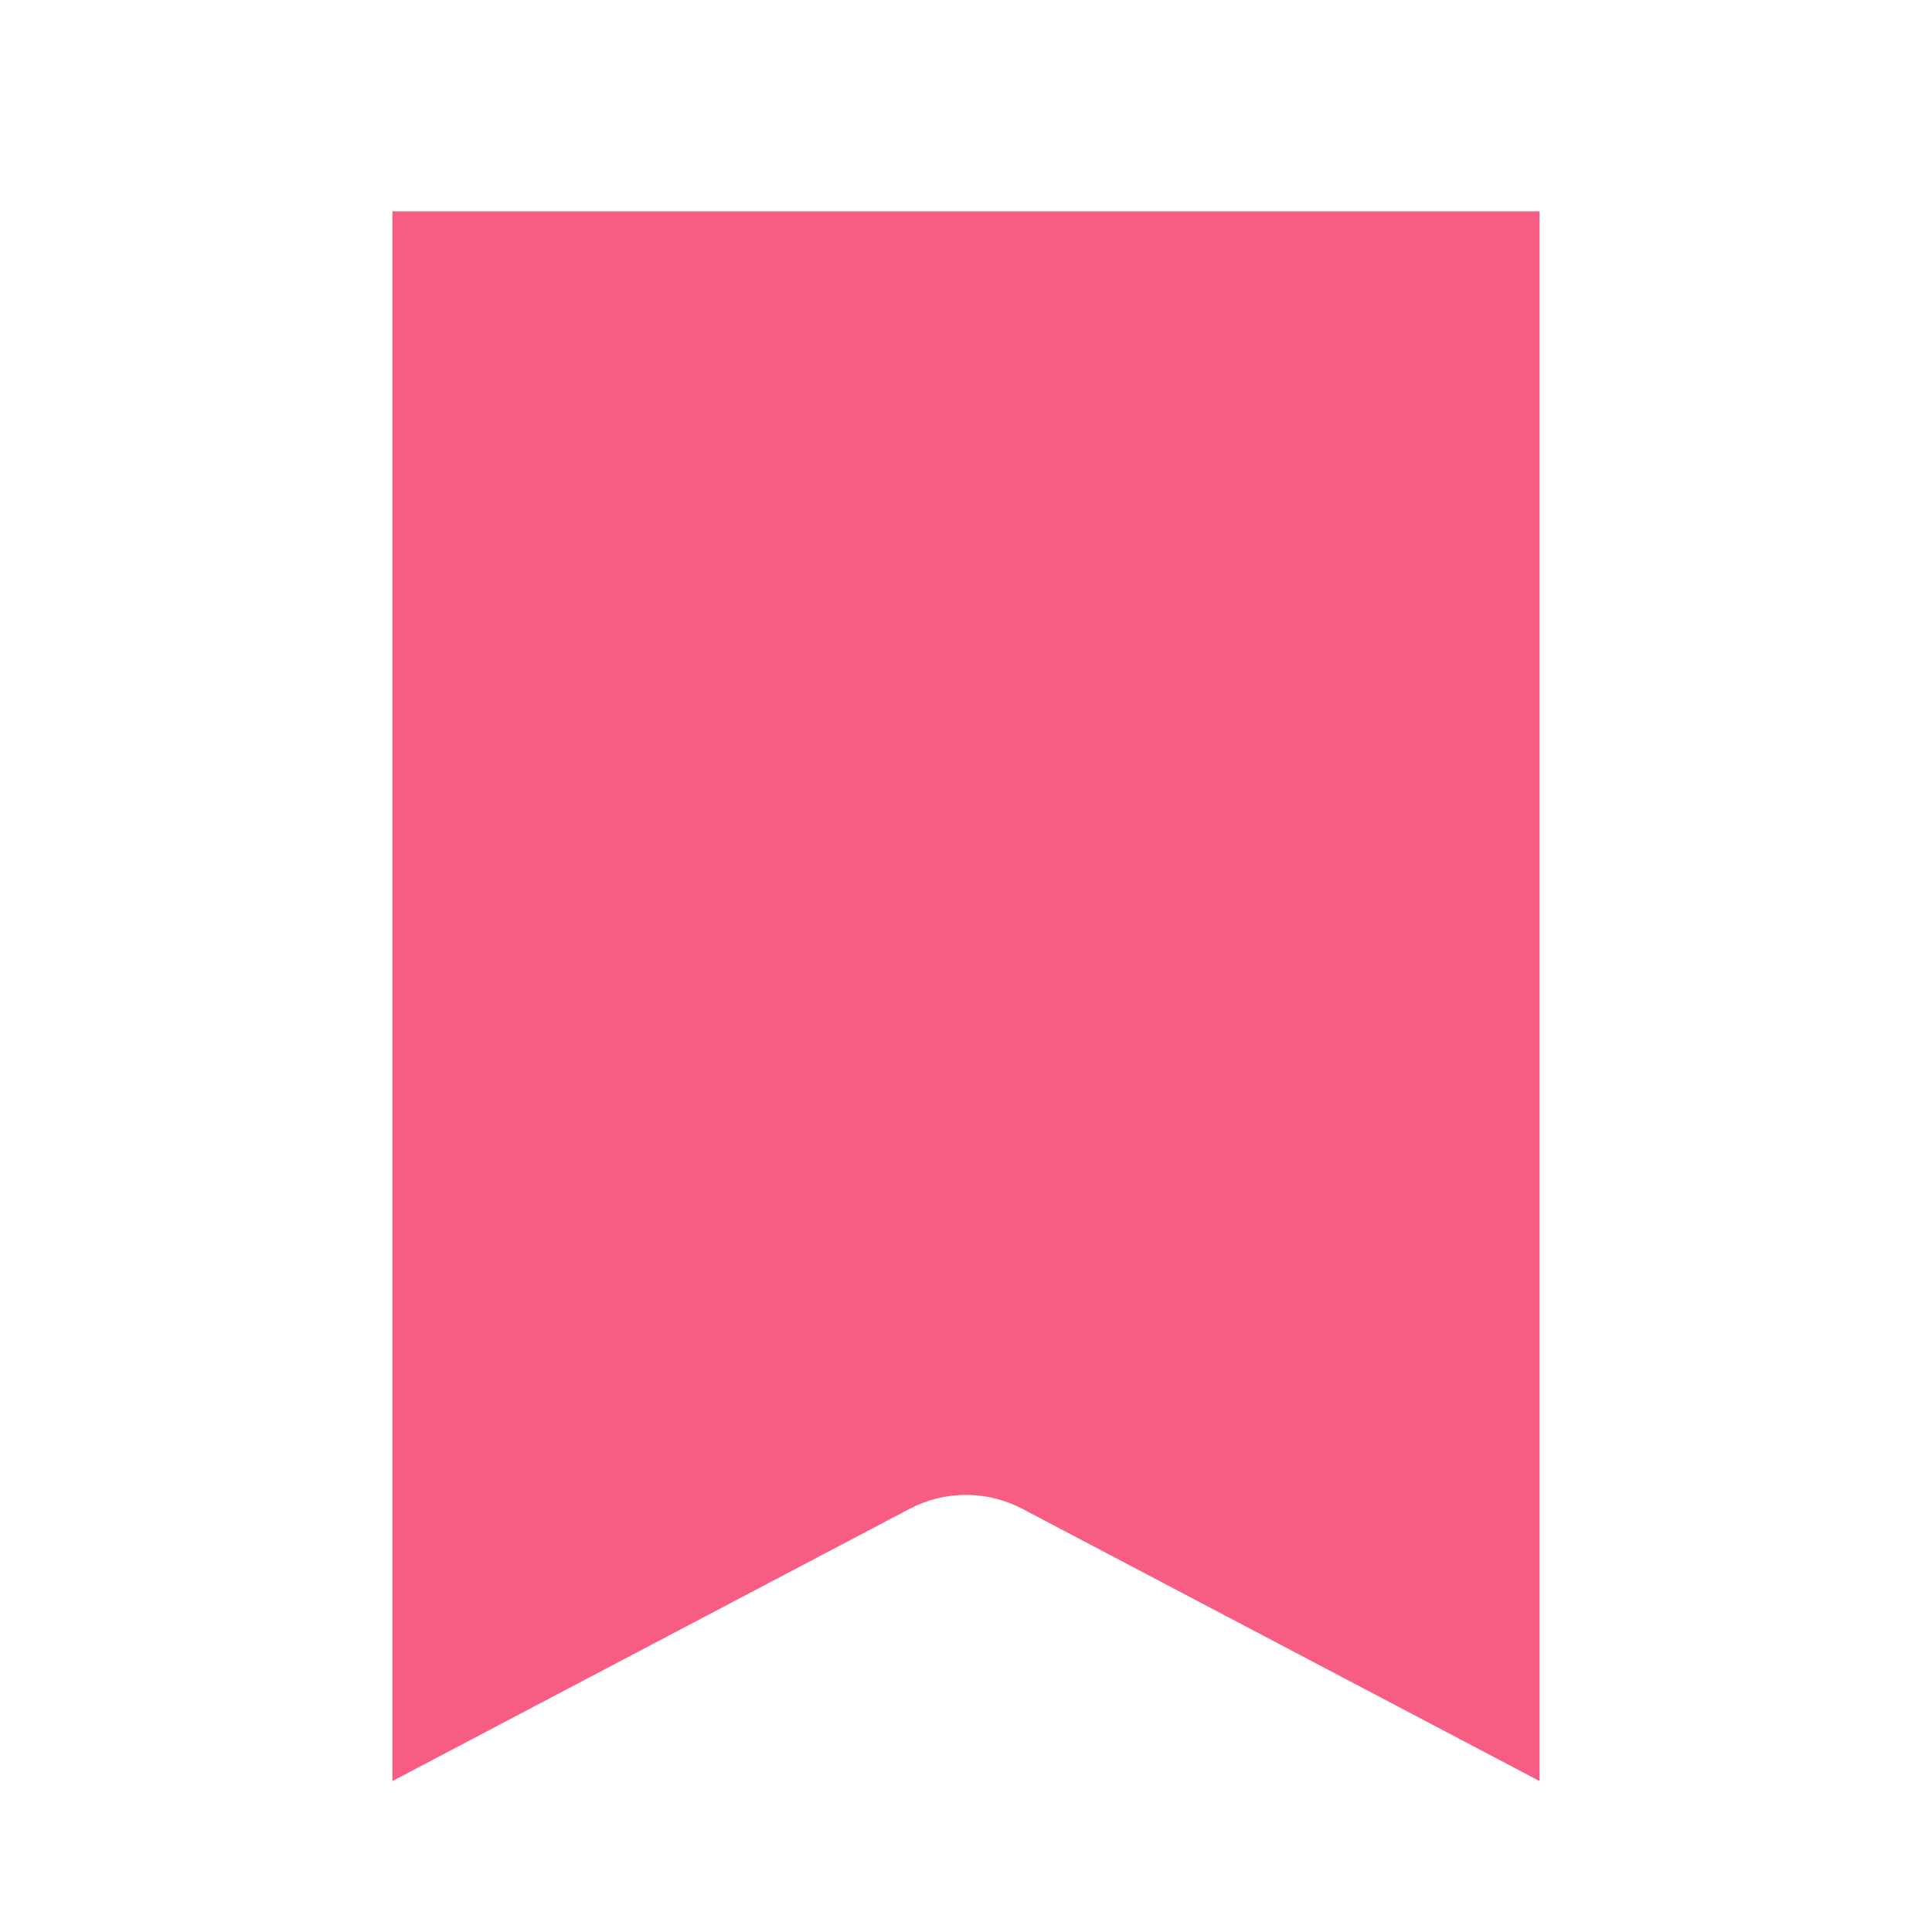 <?xml version="1.0" encoding="UTF-8"?>
<svg xmlns="http://www.w3.org/2000/svg" xmlns:xlink="http://www.w3.org/1999/xlink" viewBox="0 0 64 64" width="64px" height="64px">
<g id="surface125621285">
<path style=" stroke:none;fill-rule:nonzero;fill:rgb(96.863%,36.471%,51.373%);fill-opacity:1;" d="M 51 59 L 33.863 49.98 C 32.695 49.367 31.305 49.367 30.137 49.98 L 13 59 L 13 7 L 51 7 Z M 51 59 "/>
</g>
</svg>
